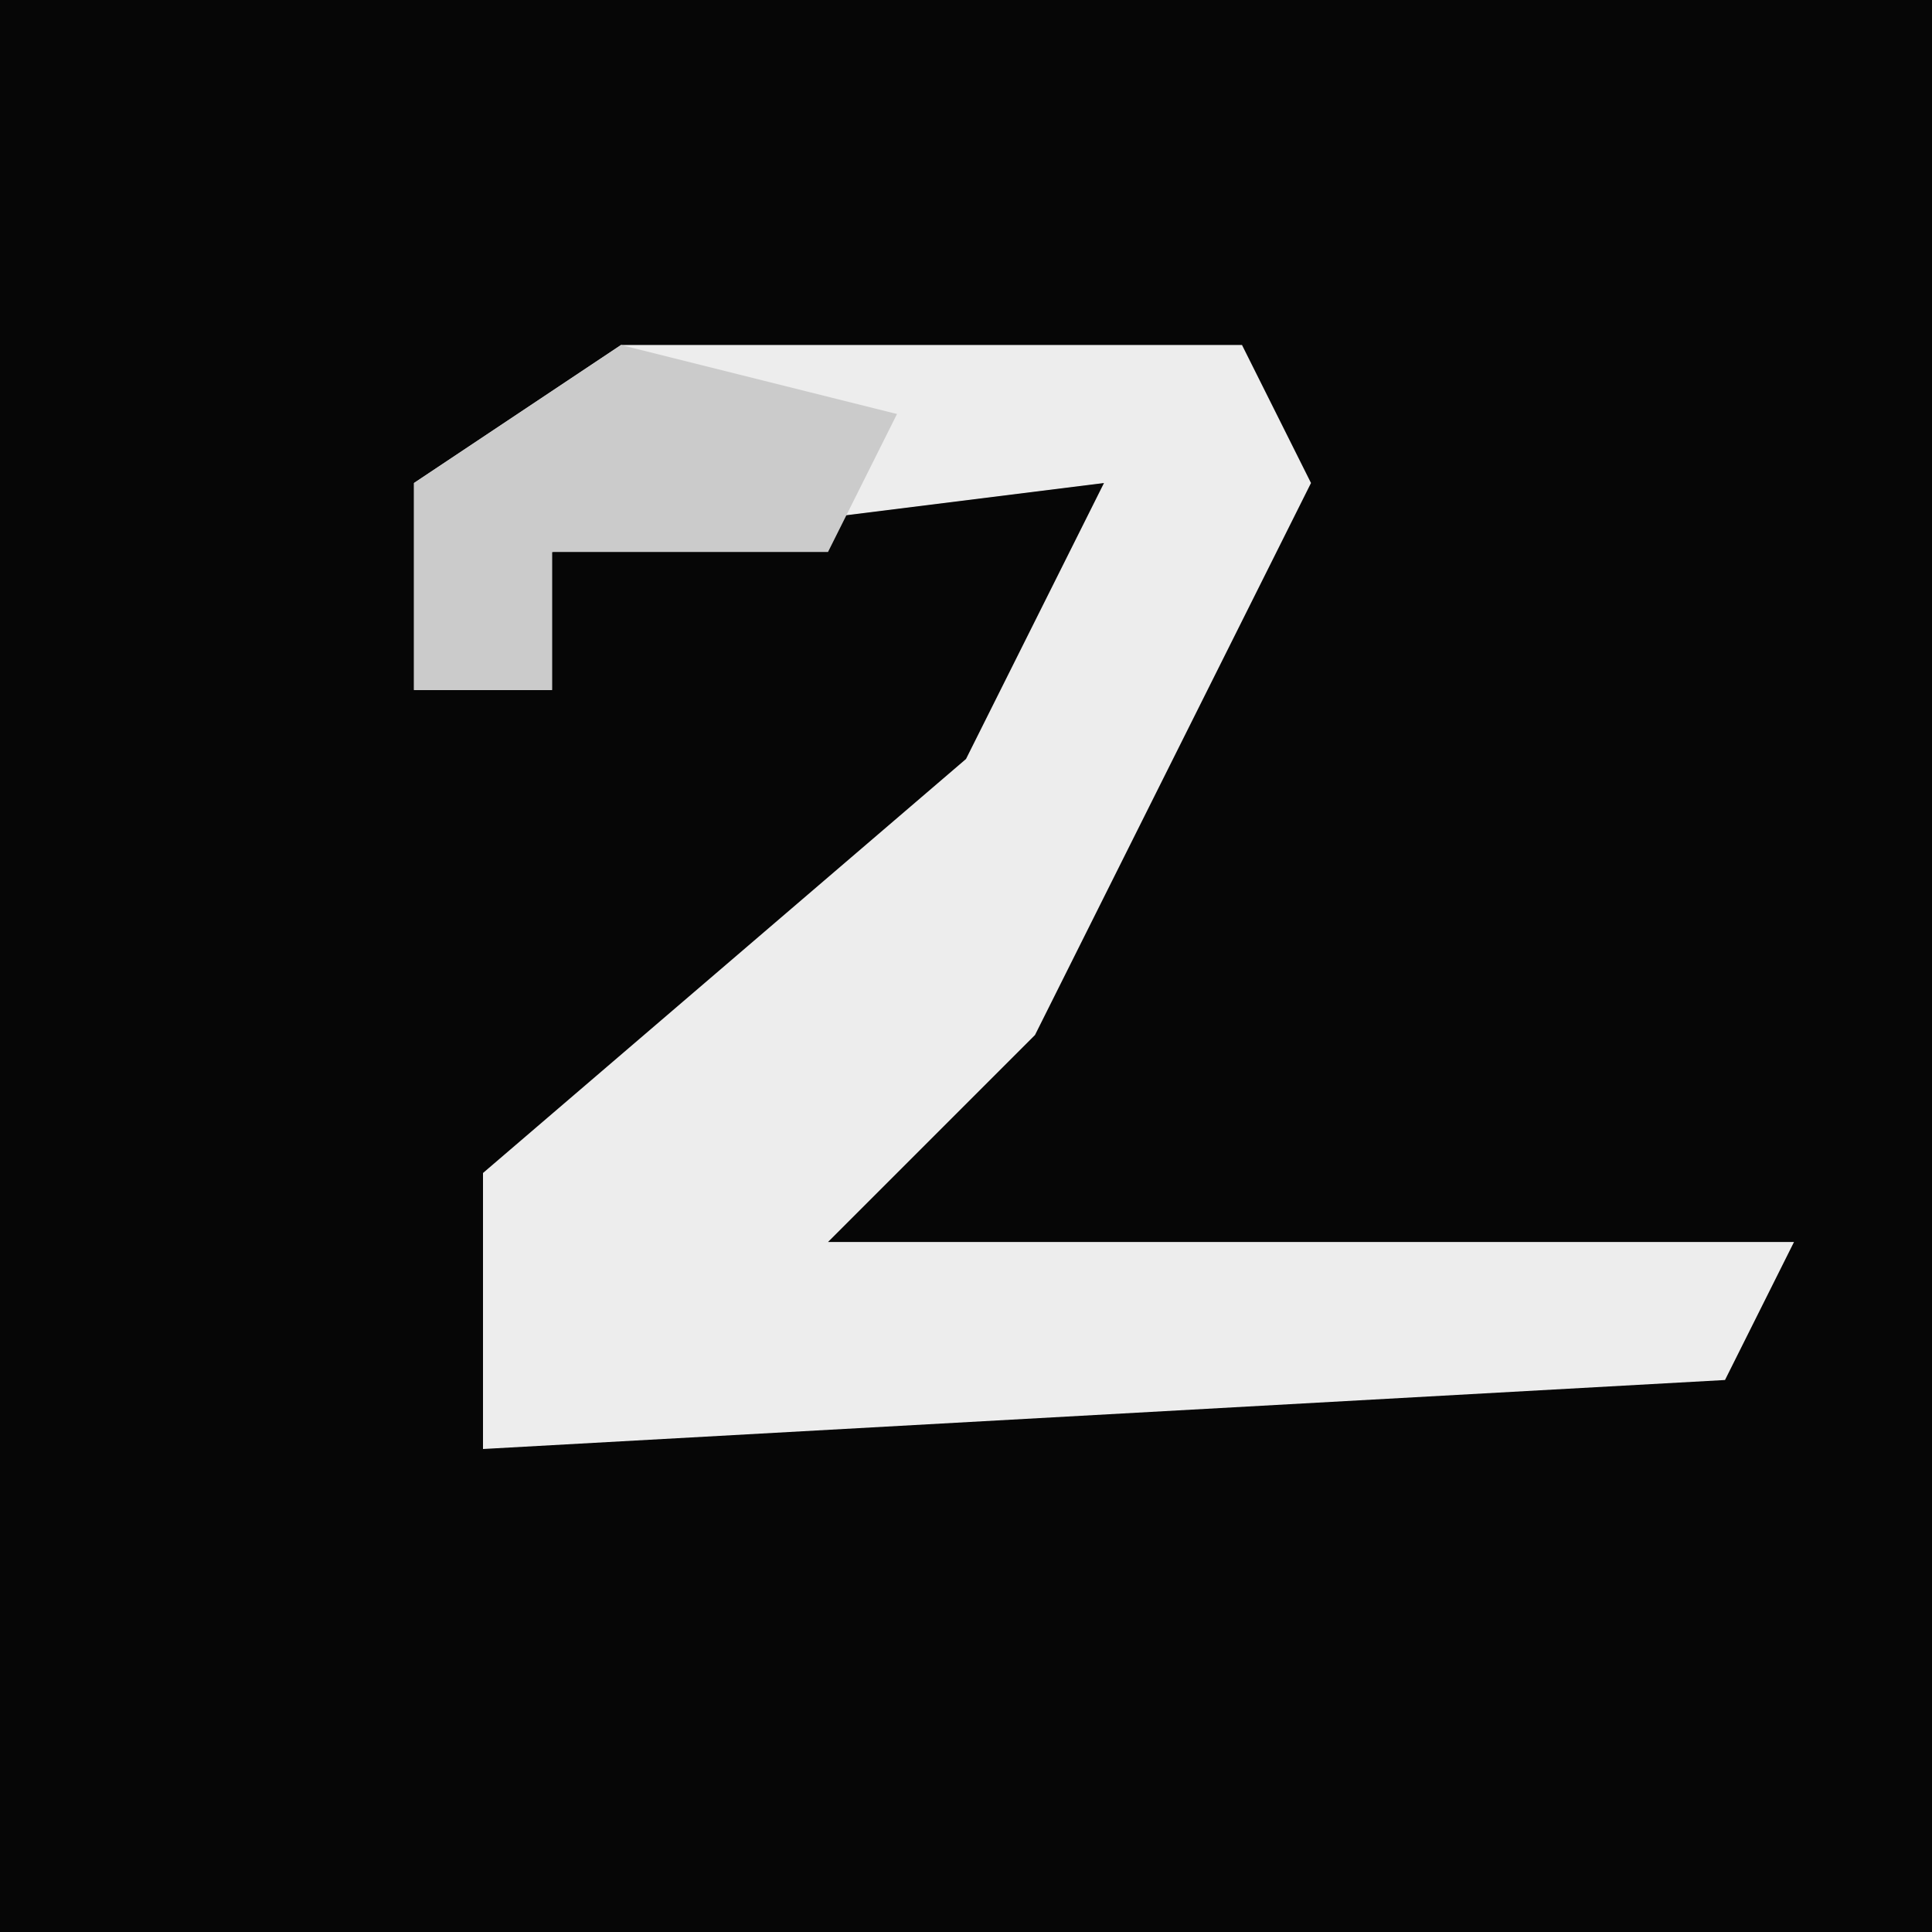 <?xml version="1.0" encoding="UTF-8"?>
<svg version="1.1" xmlns="http://www.w3.org/2000/svg" width="28" height="28">
<path d="M0,0 L28,0 L28,28 L0,28 Z " fill="#060606" transform="translate(0,0)"/>
<path d="M0,0 L9,0 L10,2 L6,10 L3,13 L17,13 L16,15 L-2,16 L-2,12 L5,6 L7,2 L-1,3 L-1,5 L-3,5 L-3,2 Z " fill="#EDEDED" transform="translate(9,5)"/>
<path d="M0,0 L4,1 L3,3 L-1,3 L-1,5 L-3,5 L-3,2 Z " fill="#CBCBCB" transform="translate(9,5)"/>
</svg>
